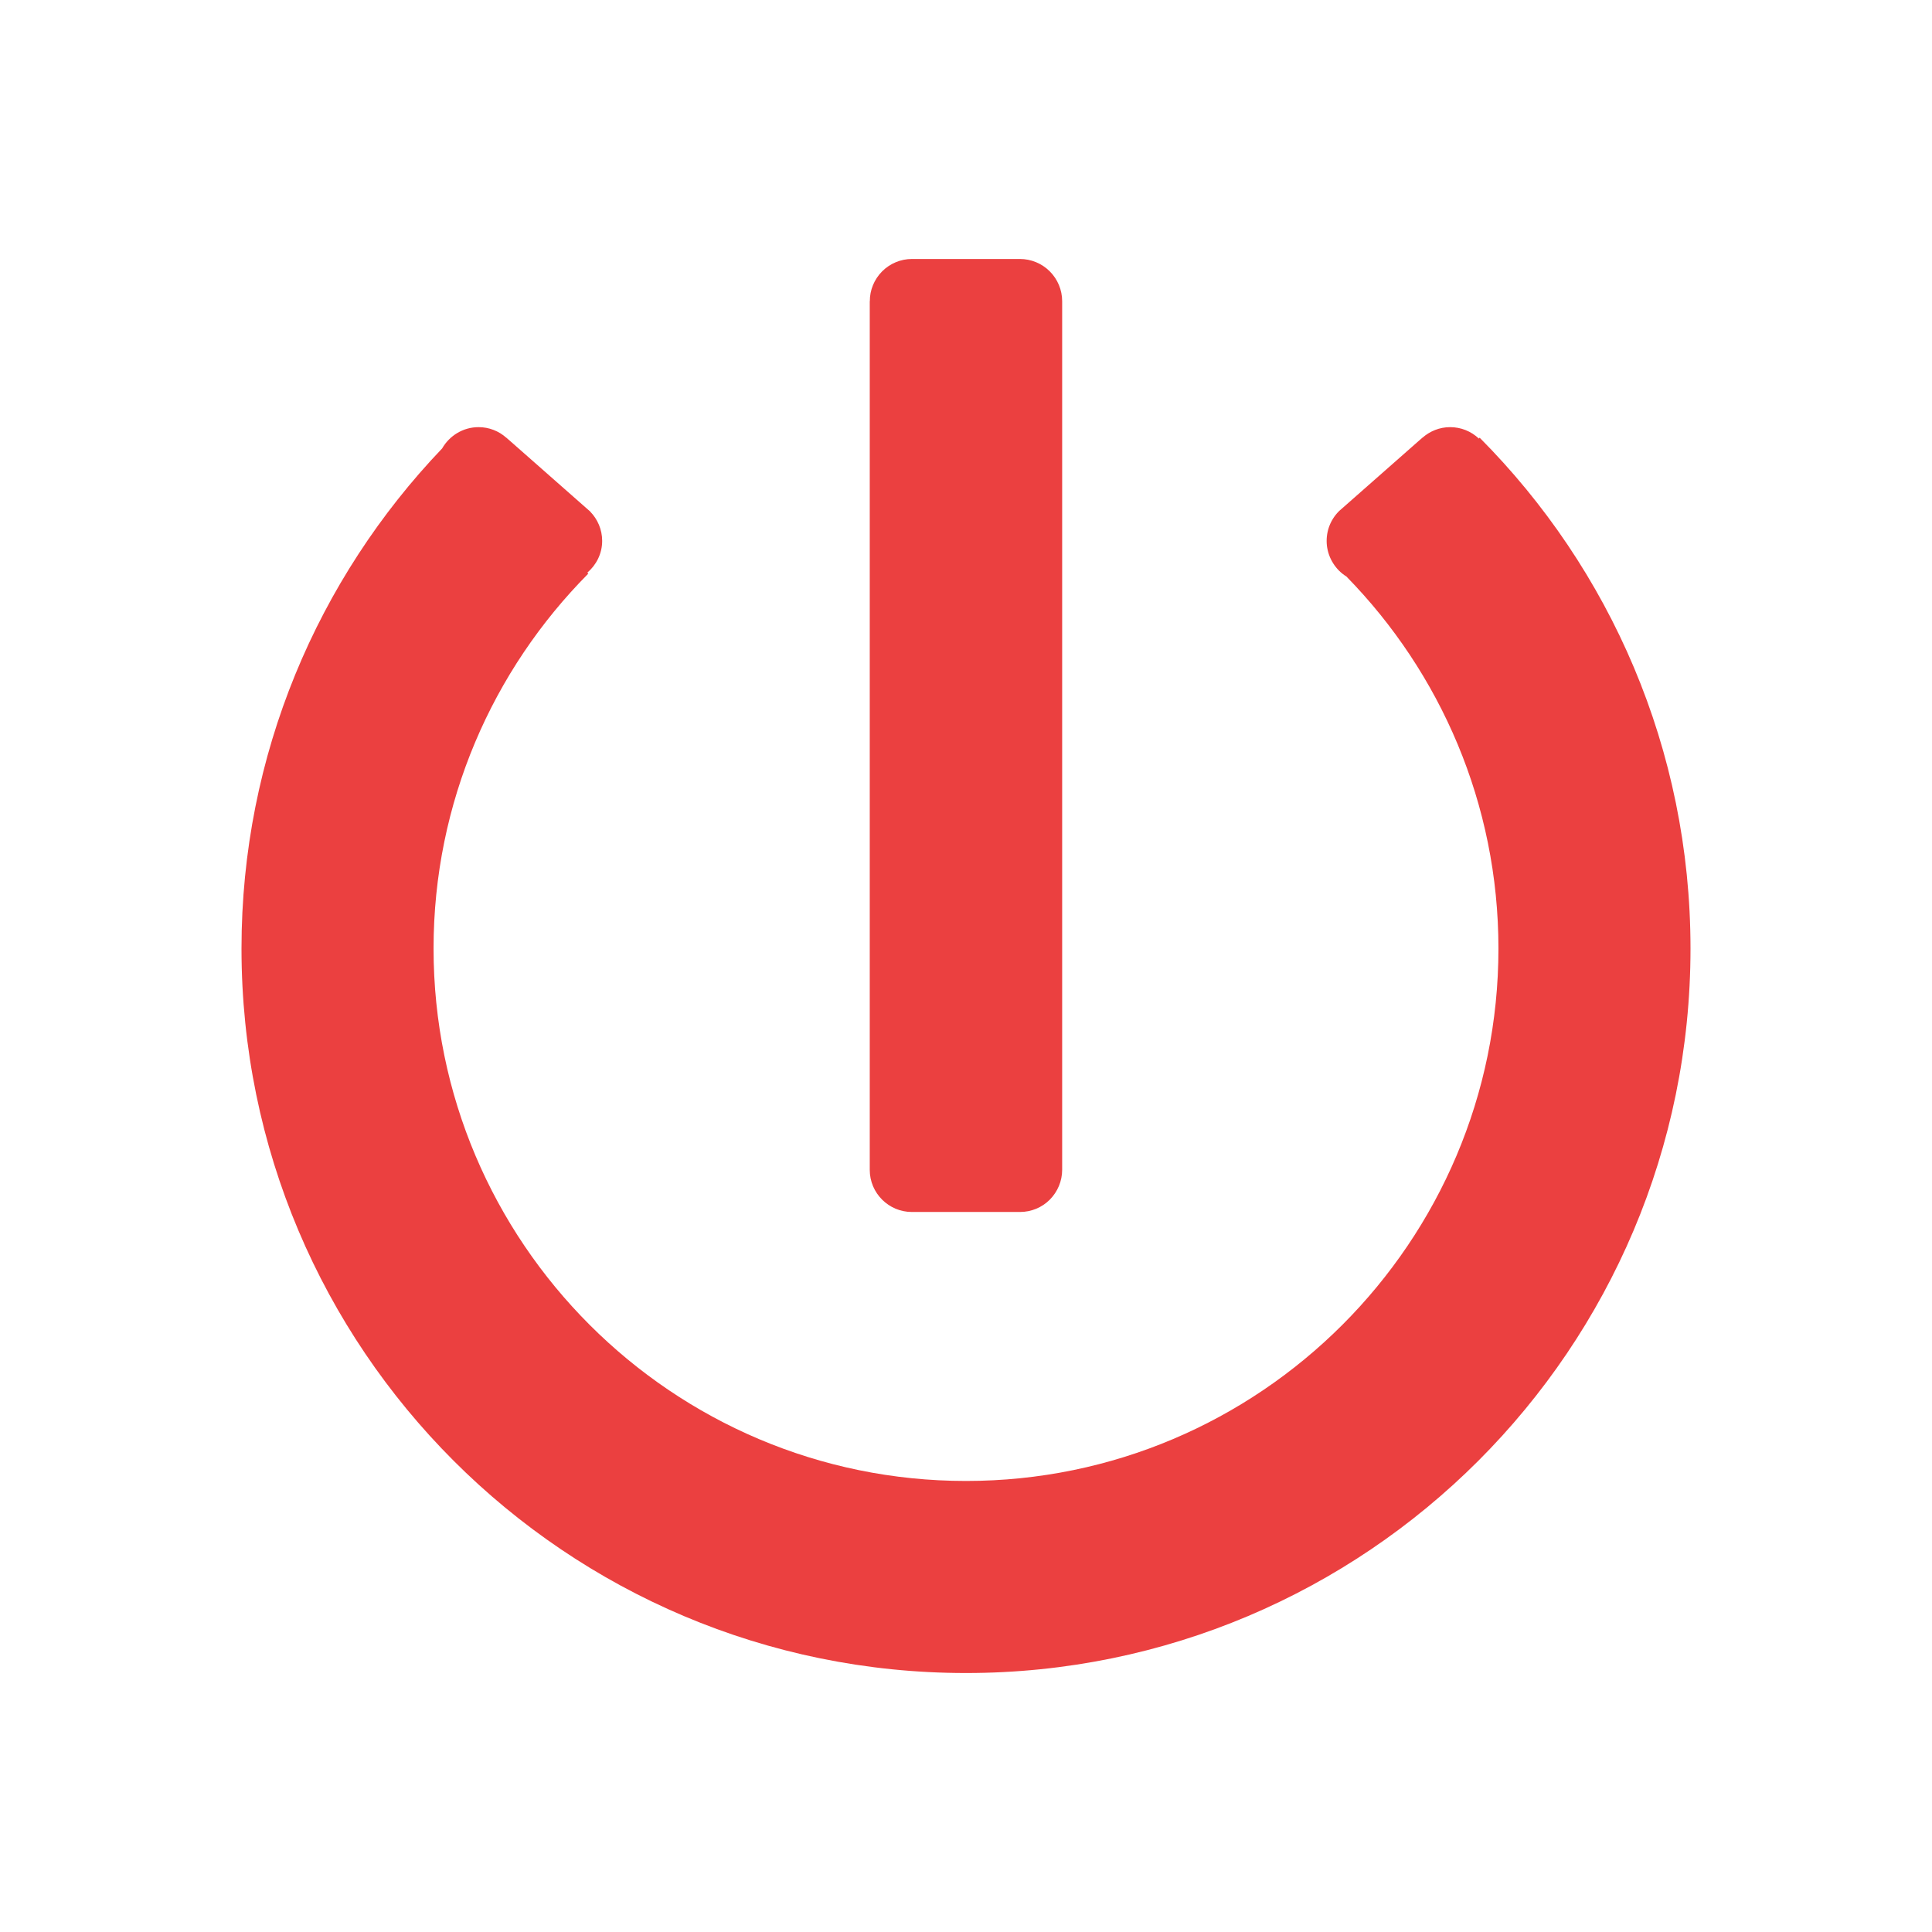 <svg width="22" height="22" viewBox="0 0 22 22" fill="none" xmlns="http://www.w3.org/2000/svg">
<path d="M16.849 4.984L16.84 4.994C16.751 4.91 16.635 4.864 16.513 4.864C16.392 4.864 16.282 4.91 16.197 4.985L16.197 4.984L16.177 5.002C16.176 5.003 16.174 5.004 16.173 5.005L15.266 5.804C15.259 5.811 15.251 5.816 15.245 5.823L15.243 5.825L15.243 5.825C15.193 5.876 15.155 5.938 15.132 6.005C15.109 6.073 15.102 6.145 15.11 6.216C15.119 6.287 15.143 6.355 15.182 6.416C15.22 6.476 15.271 6.527 15.332 6.565C16.402 7.659 17.063 9.154 17.063 10.801C17.063 14.145 14.344 16.864 11 16.864C7.656 16.864 4.937 14.145 4.937 10.801C4.937 9.138 5.61 7.629 6.699 6.532L6.688 6.521C6.79 6.433 6.857 6.305 6.857 6.159C6.857 6.029 6.804 5.911 6.72 5.825L6.721 5.825L6.719 5.823C6.712 5.816 6.704 5.811 6.697 5.804L5.79 5.005C5.789 5.004 5.787 5.003 5.786 5.002L5.766 4.984L5.766 4.985C5.679 4.907 5.567 4.864 5.45 4.864C5.272 4.864 5.118 4.962 5.035 5.106C3.621 6.587 2.75 8.592 2.75 10.801C2.75 15.357 6.443 19.051 11 19.051C15.557 19.051 19.25 15.357 19.25 10.801C19.25 8.532 18.333 6.476 16.849 4.984Z" fill="#EB4040"/>
<path d="M10.384 13.801H11.614C11.742 13.801 11.864 13.751 11.954 13.661C12.044 13.57 12.095 13.448 12.095 13.321V3.431H12.095L12.095 3.43C12.095 3.302 12.044 3.18 11.954 3.09C11.864 3 11.742 2.949 11.614 2.949H10.384C10.257 2.949 10.135 3 10.045 3.09C9.955 3.181 9.904 3.303 9.905 3.43L9.904 3.431V13.321C9.904 13.586 10.119 13.801 10.384 13.801Z" fill="#EB4040"/>
</svg>
